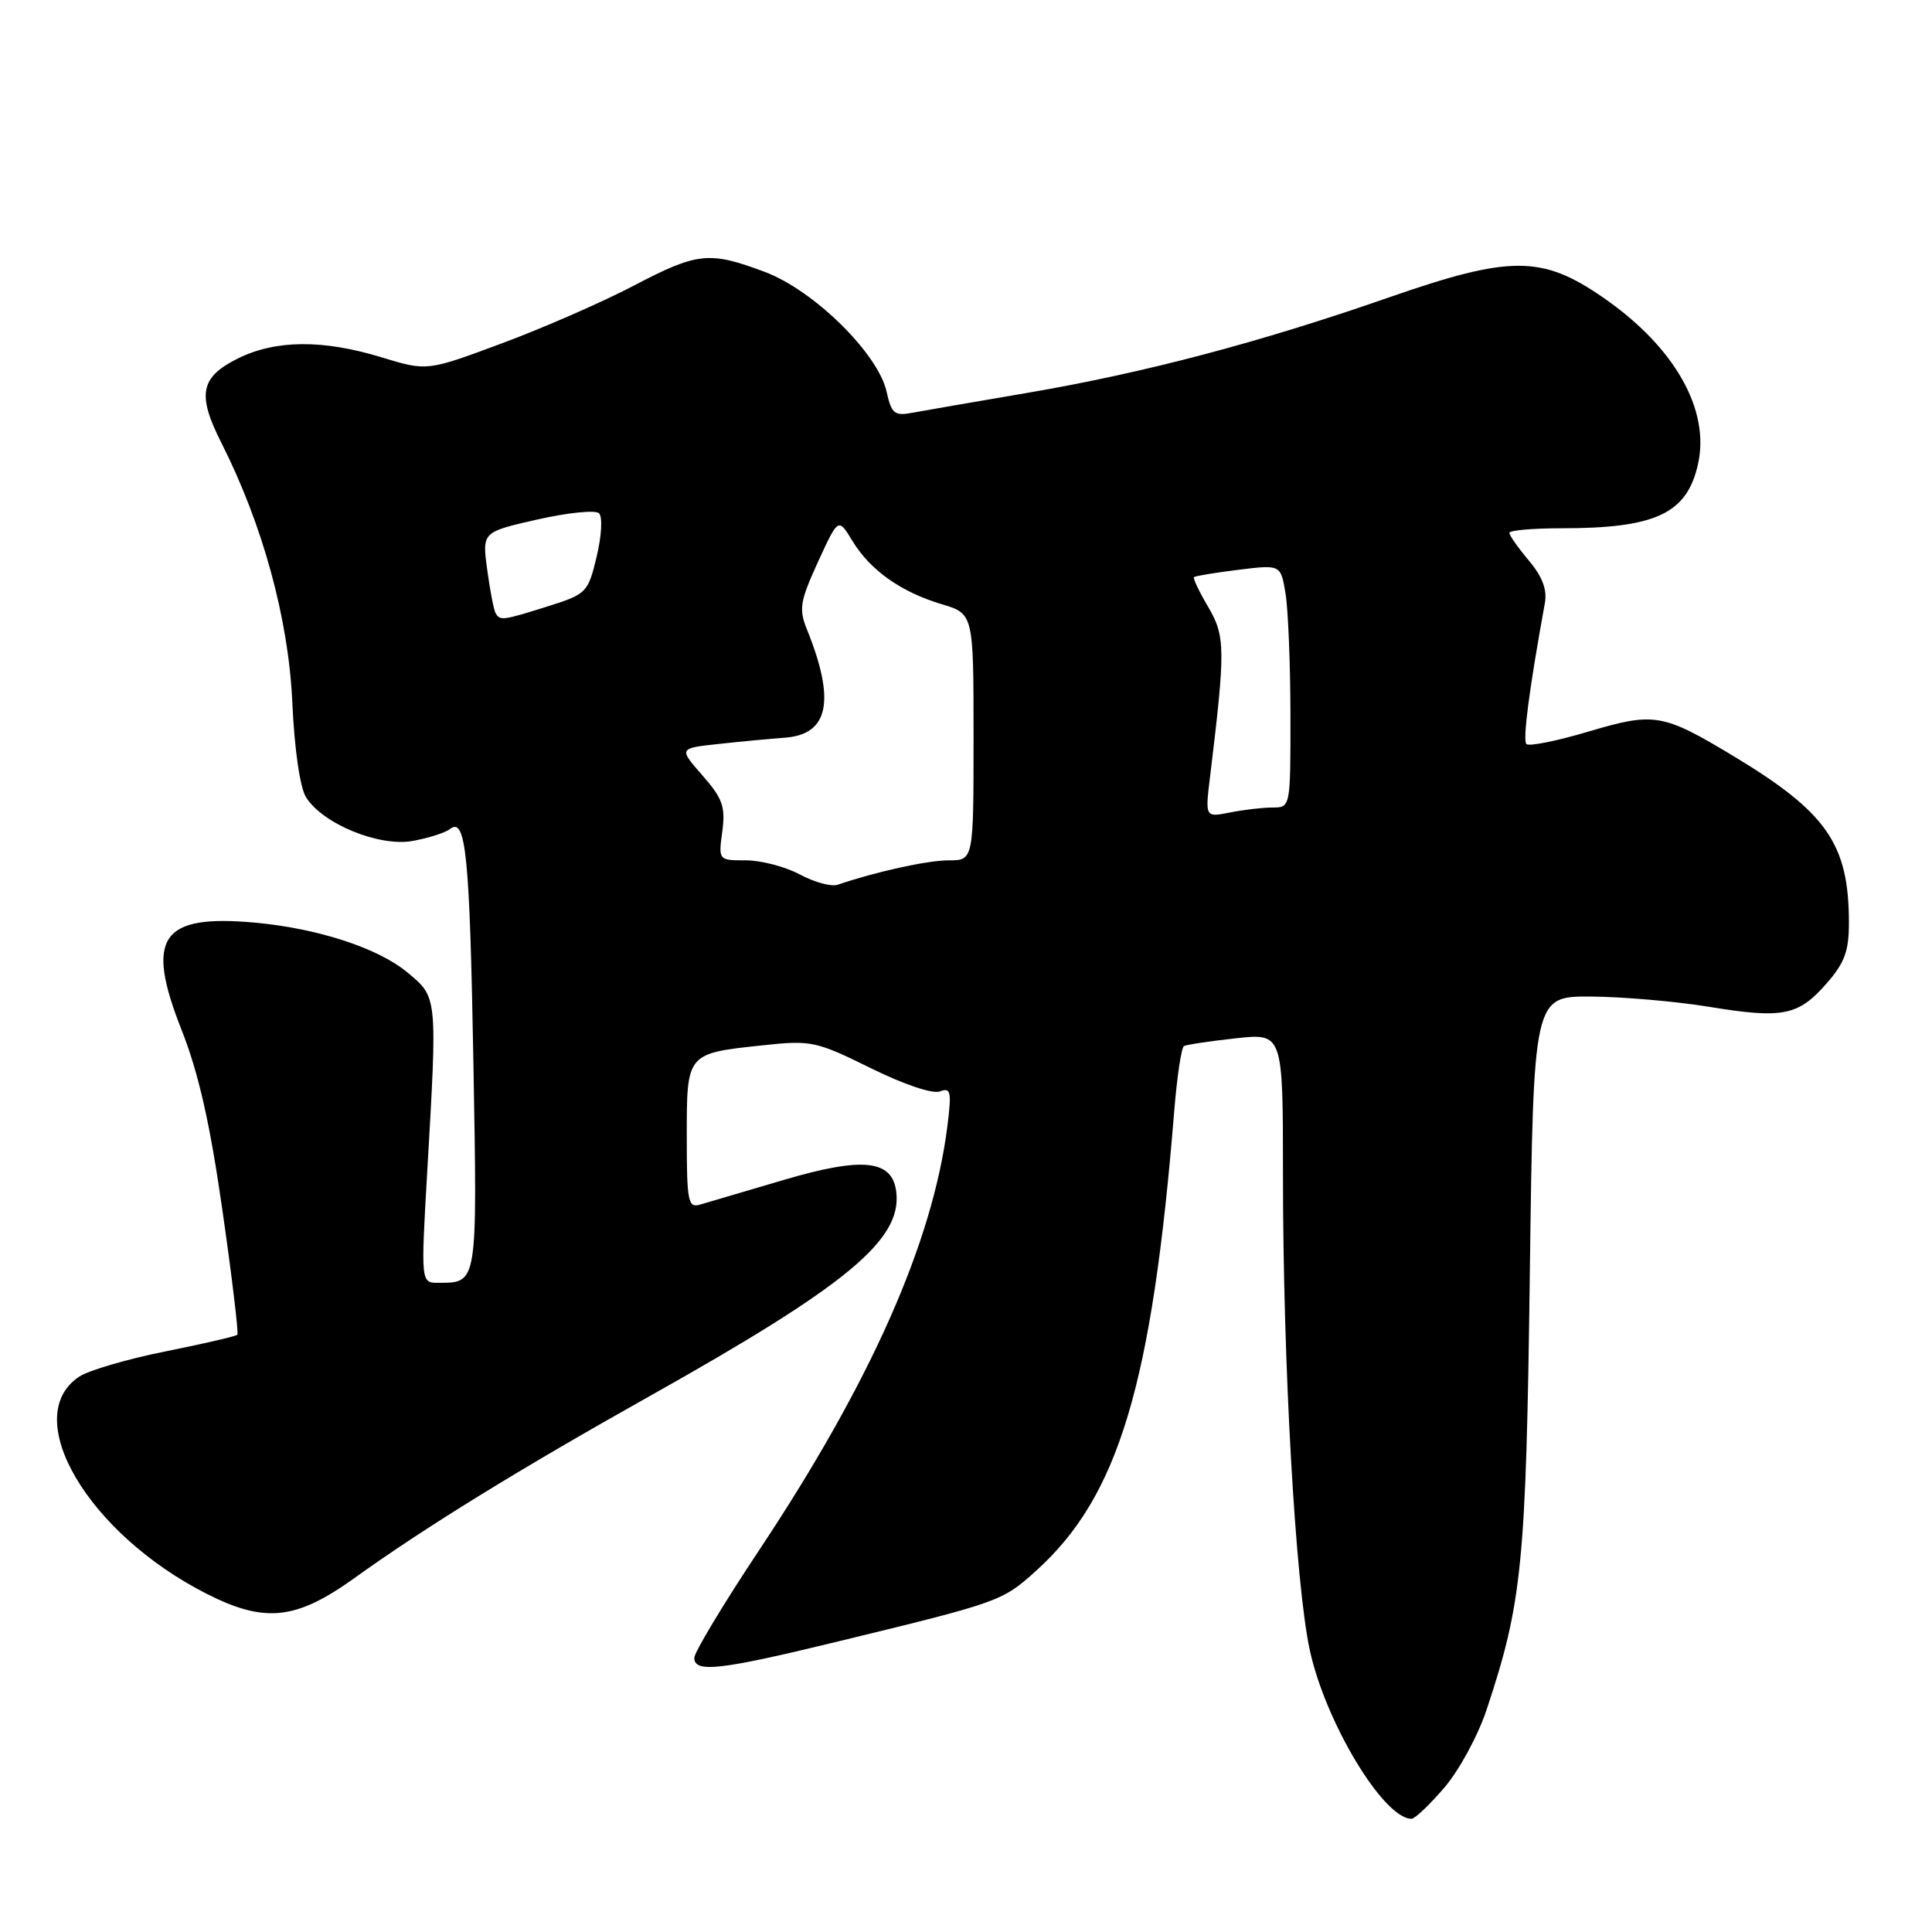 <?xml version="1.0" encoding="UTF-8" standalone="no"?>
<!DOCTYPE svg PUBLIC "-//W3C//DTD SVG 1.1//EN" "http://www.w3.org/Graphics/SVG/1.1/DTD/svg11.dtd" >
<svg xmlns="http://www.w3.org/2000/svg" xmlns:xlink="http://www.w3.org/1999/xlink" version="1.1" viewBox="0 0 256 256">
 <g >
 <path fill="currentColor"
d=" M 191.39 236.86 C 193.34 234.59 195.85 229.96 196.97 226.58 C 201.70 212.37 202.21 207.26 202.71 168.75 C 203.19 132.00 203.19 132.00 210.84 132.05 C 215.05 132.08 222.04 132.69 226.36 133.39 C 236.21 135.01 238.26 134.61 242.00 130.35 C 244.43 127.58 245.00 126.03 244.99 122.22 C 244.98 111.85 242.07 107.65 229.75 100.22 C 220.31 94.53 219.22 94.35 210.54 96.92 C 206.32 98.18 202.59 98.93 202.26 98.59 C 201.74 98.07 202.63 91.31 204.70 79.93 C 205.03 78.15 204.38 76.42 202.59 74.29 C 201.16 72.59 200.00 70.94 200.00 70.61 C 200.00 70.27 203.09 70.00 206.88 70.00 C 219.38 70.00 223.52 68.07 224.99 61.52 C 226.62 54.30 221.90 45.98 212.46 39.45 C 204.33 33.82 200.13 33.81 184.04 39.41 C 166.78 45.42 151.58 49.42 136.00 52.08 C 129.12 53.25 122.31 54.43 120.85 54.70 C 118.52 55.14 118.12 54.80 117.48 51.91 C 116.37 46.86 107.84 38.46 101.34 36.03 C 93.95 33.26 92.44 33.42 83.92 37.88 C 79.84 40.02 72.02 43.44 66.54 45.48 C 56.58 49.19 56.58 49.19 50.54 47.34 C 42.75 44.97 36.51 45.02 31.50 47.51 C 26.54 49.98 26.09 52.28 29.33 58.67 C 34.81 69.51 38.22 81.96 38.73 93.00 C 39.01 99.27 39.75 104.36 40.55 105.64 C 42.78 109.18 50.23 112.23 54.68 111.43 C 56.78 111.05 59.01 110.34 59.63 109.85 C 61.73 108.19 62.24 113.24 62.73 140.88 C 63.25 170.30 63.30 169.95 58.13 169.98 C 55.76 170.00 55.76 170.00 56.61 155.25 C 57.96 131.96 57.98 132.18 54.02 128.88 C 50.15 125.64 42.17 123.03 33.84 122.26 C 21.33 121.11 19.21 124.17 24.03 136.39 C 26.31 142.16 27.82 148.80 29.48 160.43 C 30.75 169.27 31.63 176.66 31.45 176.86 C 31.26 177.06 26.99 178.05 21.96 179.06 C 16.92 180.07 11.78 181.57 10.53 182.39 C 2.49 187.66 11.61 203.21 27.43 211.21 C 35.10 215.09 39.23 214.65 46.91 209.14 C 56.34 202.37 68.75 194.72 86.00 185.04 C 112.15 170.37 119.46 164.34 118.77 158.02 C 118.30 153.66 114.39 153.23 103.77 156.37 C 98.67 157.87 93.71 159.34 92.75 159.62 C 91.17 160.08 91.00 159.21 91.00 150.60 C 91.00 139.50 90.93 139.59 101.15 138.50 C 107.48 137.82 108.15 137.97 115.35 141.52 C 119.74 143.69 123.59 144.99 124.54 144.62 C 125.99 144.07 126.11 144.62 125.53 149.25 C 123.58 164.67 115.36 183.18 100.58 205.42 C 95.86 212.52 92.00 218.94 92.00 219.67 C 92.00 221.70 95.40 221.31 111.09 217.49 C 132.50 212.29 132.79 212.18 137.23 208.19 C 148.21 198.32 152.65 183.59 155.59 147.23 C 155.96 142.68 156.54 138.80 156.88 138.61 C 157.22 138.42 160.31 137.96 163.75 137.58 C 170.00 136.90 170.00 136.90 170.00 155.70 C 170.00 180.64 171.64 209.80 173.55 218.63 C 175.61 228.19 183.33 241.00 187.03 241.00 C 187.48 241.00 189.44 239.14 191.39 236.86 Z  M 106.00 115.88 C 104.08 114.85 100.86 114.00 98.85 114.00 C 95.19 114.00 95.19 114.00 95.71 110.16 C 96.14 106.89 95.75 105.79 93.07 102.74 C 89.93 99.15 89.93 99.15 95.21 98.58 C 98.12 98.26 102.06 97.89 103.98 97.75 C 109.82 97.33 110.74 92.86 106.93 83.42 C 105.83 80.69 106.00 79.69 108.38 74.47 C 111.08 68.59 111.08 68.59 112.94 71.66 C 115.31 75.56 119.36 78.43 124.75 80.05 C 129.00 81.32 129.00 81.32 129.00 97.66 C 129.00 114.00 129.00 114.00 125.72 114.00 C 122.89 114.00 116.04 115.51 111.00 117.23 C 110.17 117.52 107.92 116.91 106.00 115.88 Z  M 160.34 102.91 C 162.39 86.04 162.37 84.30 160.10 80.44 C 158.90 78.41 158.05 76.62 158.21 76.47 C 158.37 76.32 161.02 75.88 164.10 75.50 C 169.71 74.81 169.71 74.81 170.34 78.65 C 170.69 80.77 170.98 88.01 170.99 94.75 C 171.00 106.98 171.00 107.00 168.62 107.00 C 167.32 107.00 164.77 107.30 162.97 107.66 C 159.68 108.31 159.68 108.31 160.34 102.91 Z  M 65.67 81.25 C 65.43 80.84 64.93 78.25 64.56 75.50 C 63.88 70.50 63.88 70.50 71.19 68.84 C 75.21 67.93 78.89 67.55 79.37 68.01 C 79.86 68.48 79.72 70.98 79.06 73.76 C 77.91 78.53 77.73 78.72 72.60 80.34 C 66.58 82.23 66.28 82.27 65.67 81.25 Z "/>
</g>
</svg>